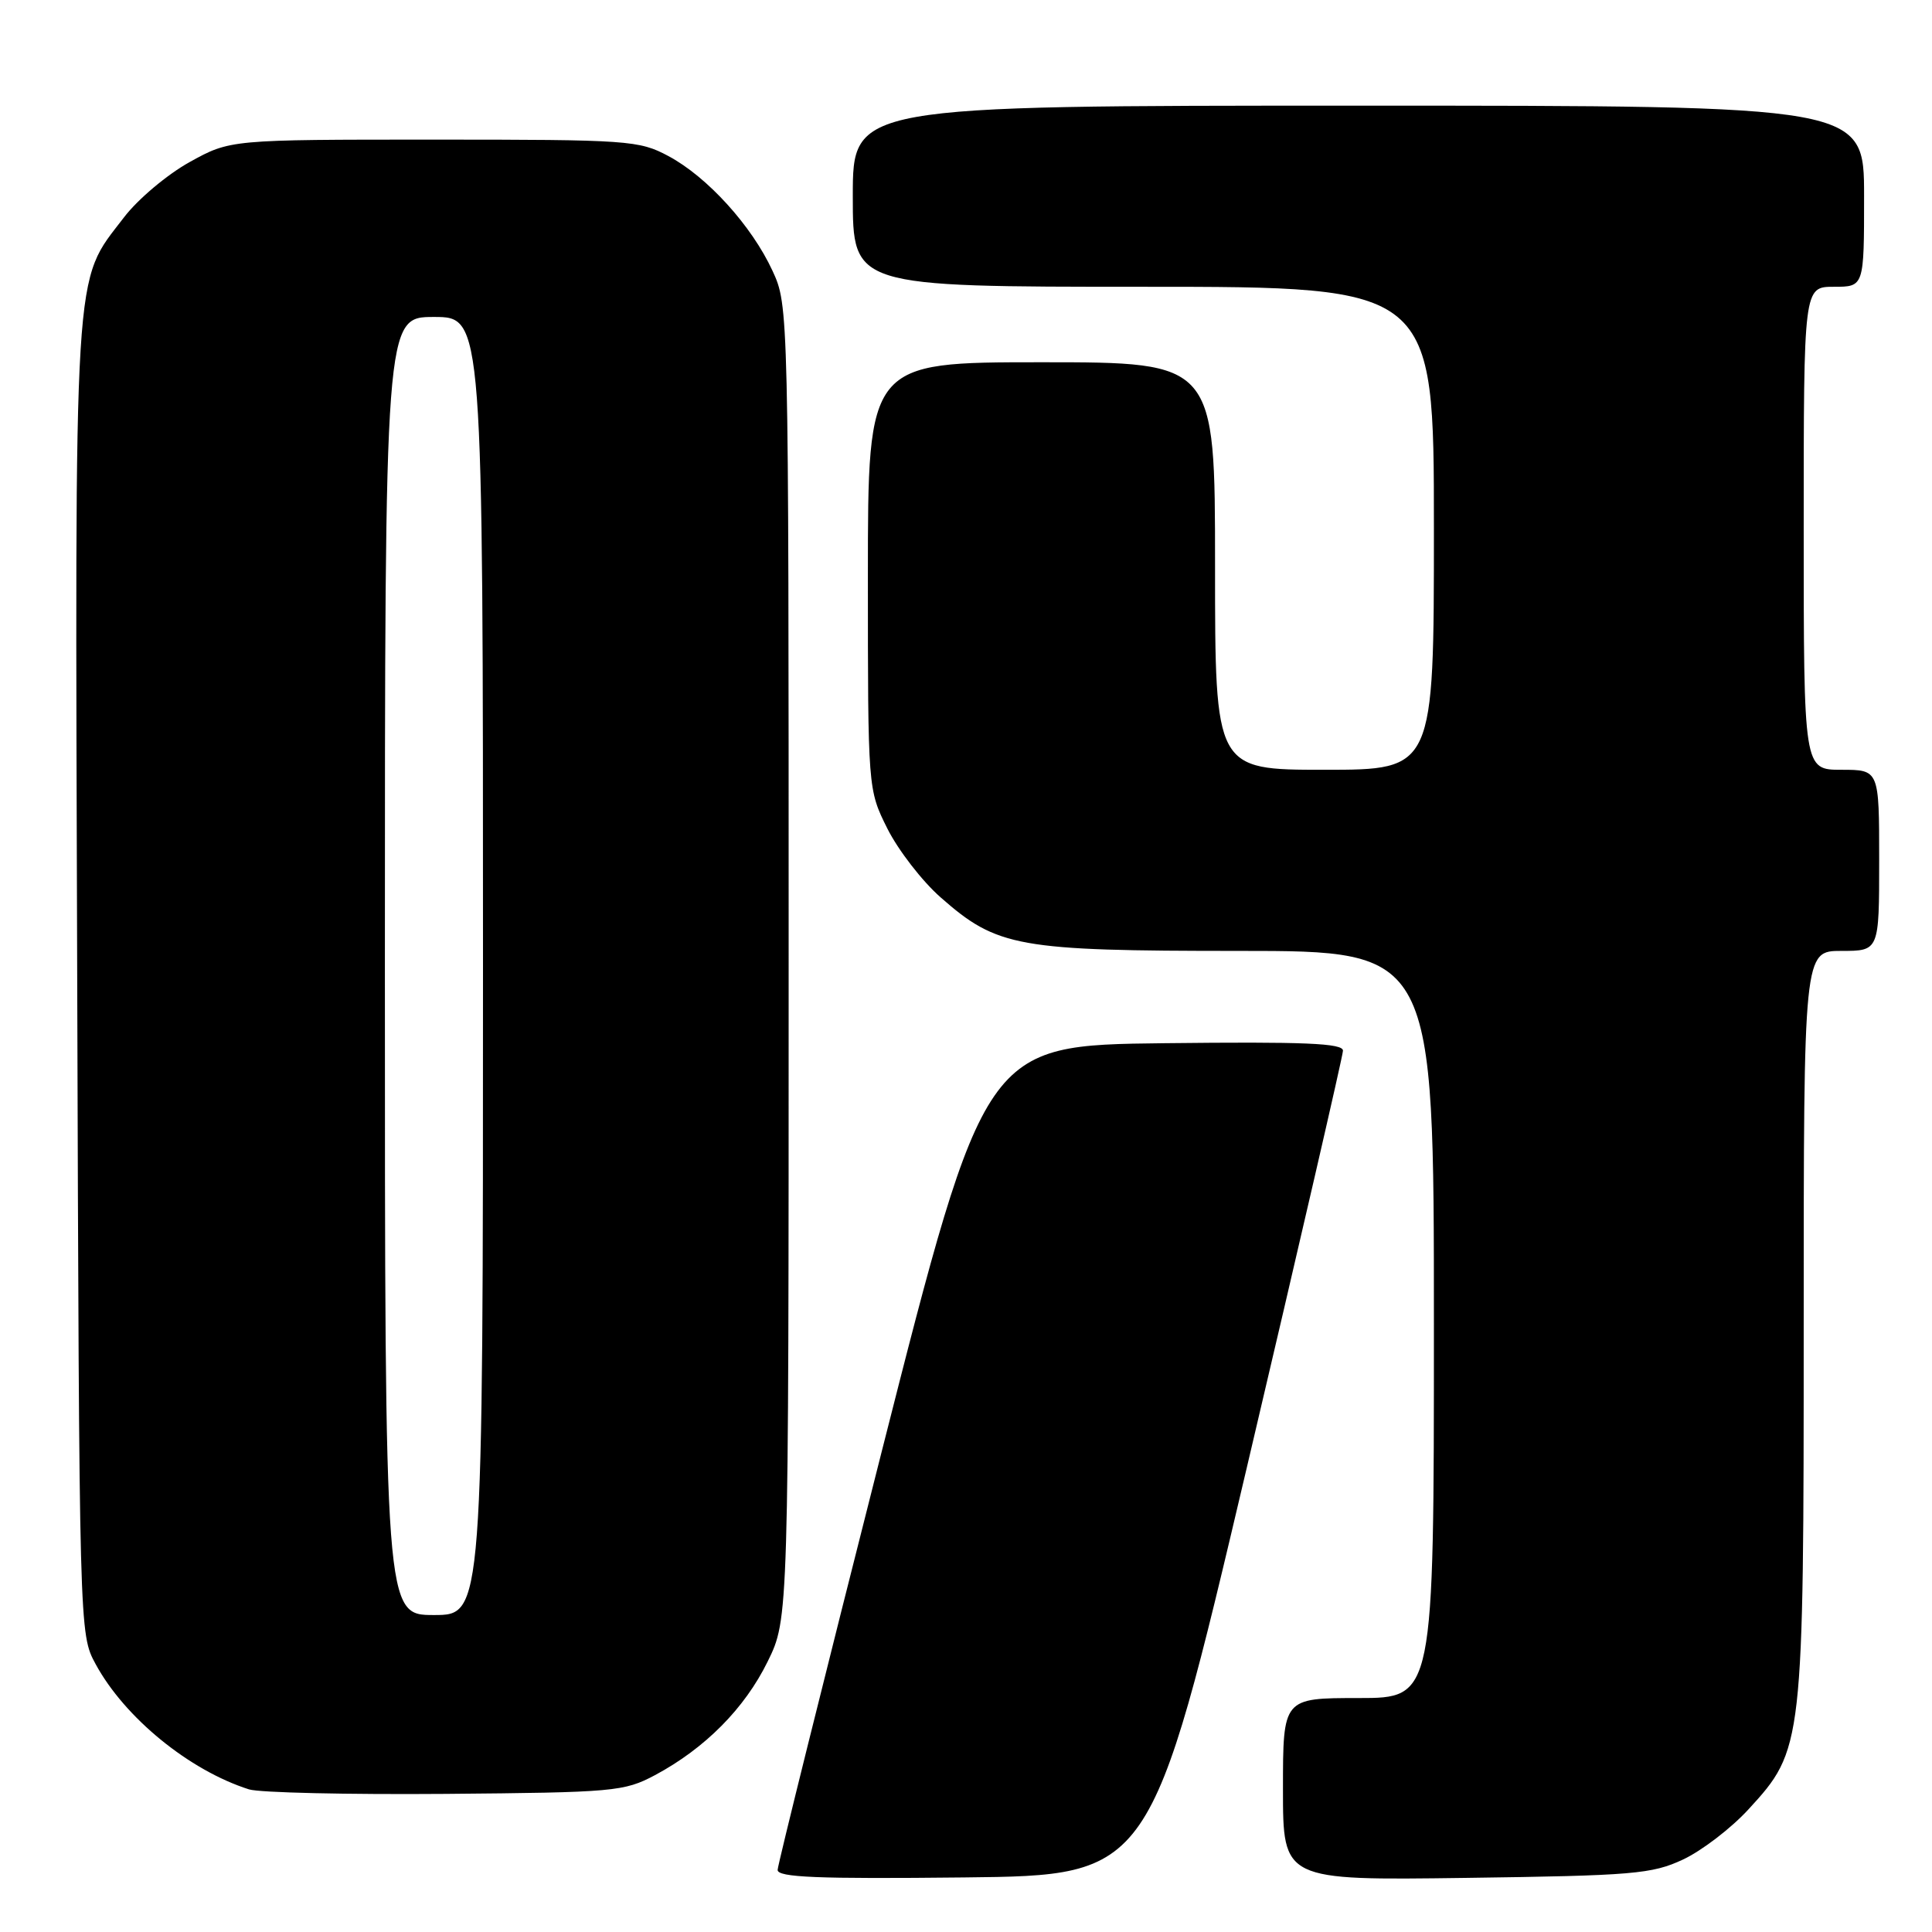 <?xml version="1.0" encoding="UTF-8" standalone="no"?>
<!DOCTYPE svg PUBLIC "-//W3C//DTD SVG 1.1//EN" "http://www.w3.org/Graphics/SVG/1.1/DTD/svg11.dtd" >
<svg xmlns="http://www.w3.org/2000/svg" xmlns:xlink="http://www.w3.org/1999/xlink" version="1.1" viewBox="0 0 256 256">
 <g >
 <path fill="currentColor"
d=" M 165.20 194.50 C 172.19 164.80 177.93 139.93 177.95 139.23 C 177.99 138.23 172.92 138.02 154.25 138.23 C 130.50 138.50 130.50 138.50 116.79 192.50 C 109.25 222.20 103.06 247.07 103.04 247.77 C 103.01 248.76 108.28 248.98 127.74 248.77 C 152.48 248.50 152.48 248.50 165.20 194.50 Z  M 223.00 246.40 C 225.47 245.25 229.38 242.26 231.68 239.75 C 238.95 231.83 239.00 231.40 239.00 175.32 C 239.00 126.00 239.00 126.00 244.00 126.00 C 249.00 126.00 249.00 126.00 249.00 114.00 C 249.00 102.00 249.00 102.00 244.00 102.00 C 239.00 102.00 239.00 102.00 239.00 70.00 C 239.00 38.00 239.00 38.00 243.00 38.00 C 247.00 38.00 247.00 38.00 247.00 26.00 C 247.00 14.00 247.00 14.00 180.00 14.00 C 113.00 14.00 113.00 14.00 113.00 26.00 C 113.00 38.00 113.00 38.00 151.50 38.00 C 190.00 38.00 190.00 38.00 190.00 70.00 C 190.00 102.00 190.00 102.00 175.50 102.00 C 161.00 102.00 161.00 102.00 161.00 75.00 C 161.00 48.00 161.00 48.00 138.00 48.00 C 115.00 48.00 115.00 48.00 115.00 76.30 C 115.00 104.61 115.00 104.61 117.58 109.79 C 119.01 112.64 122.18 116.75 124.64 118.91 C 132.14 125.51 134.86 126.00 164.18 126.00 C 190.00 126.00 190.00 126.00 190.00 175.50 C 190.00 225.00 190.00 225.00 180.00 225.00 C 170.00 225.00 170.00 225.00 170.00 237.08 C 170.00 249.16 170.00 249.16 194.25 248.83 C 216.37 248.53 218.90 248.32 223.00 246.40 Z  M 86.80 235.21 C 93.41 231.67 98.67 226.38 101.72 220.16 C 104.50 214.50 104.50 214.50 104.50 127.50 C 104.50 40.75 104.49 40.49 102.36 35.88 C 99.61 29.92 93.73 23.44 88.57 20.68 C 84.68 18.60 83.32 18.50 57.50 18.50 C 30.50 18.50 30.50 18.50 25.12 21.48 C 22.16 23.12 18.25 26.41 16.43 28.80 C 9.66 37.66 9.93 33.28 10.23 129.57 C 10.50 216.50 10.50 216.50 12.67 220.50 C 16.52 227.60 25.07 234.58 32.99 237.10 C 34.37 237.54 46.07 237.80 59.00 237.70 C 81.39 237.51 82.70 237.39 86.80 235.21 Z  M 51.00 128.00 C 51.00 42.00 51.00 42.00 57.50 42.00 C 64.00 42.00 64.00 42.00 64.00 128.00 C 64.00 214.00 64.00 214.00 57.50 214.00 C 51.00 214.00 51.00 214.00 51.00 128.00 Z "/>
</g>
</svg>